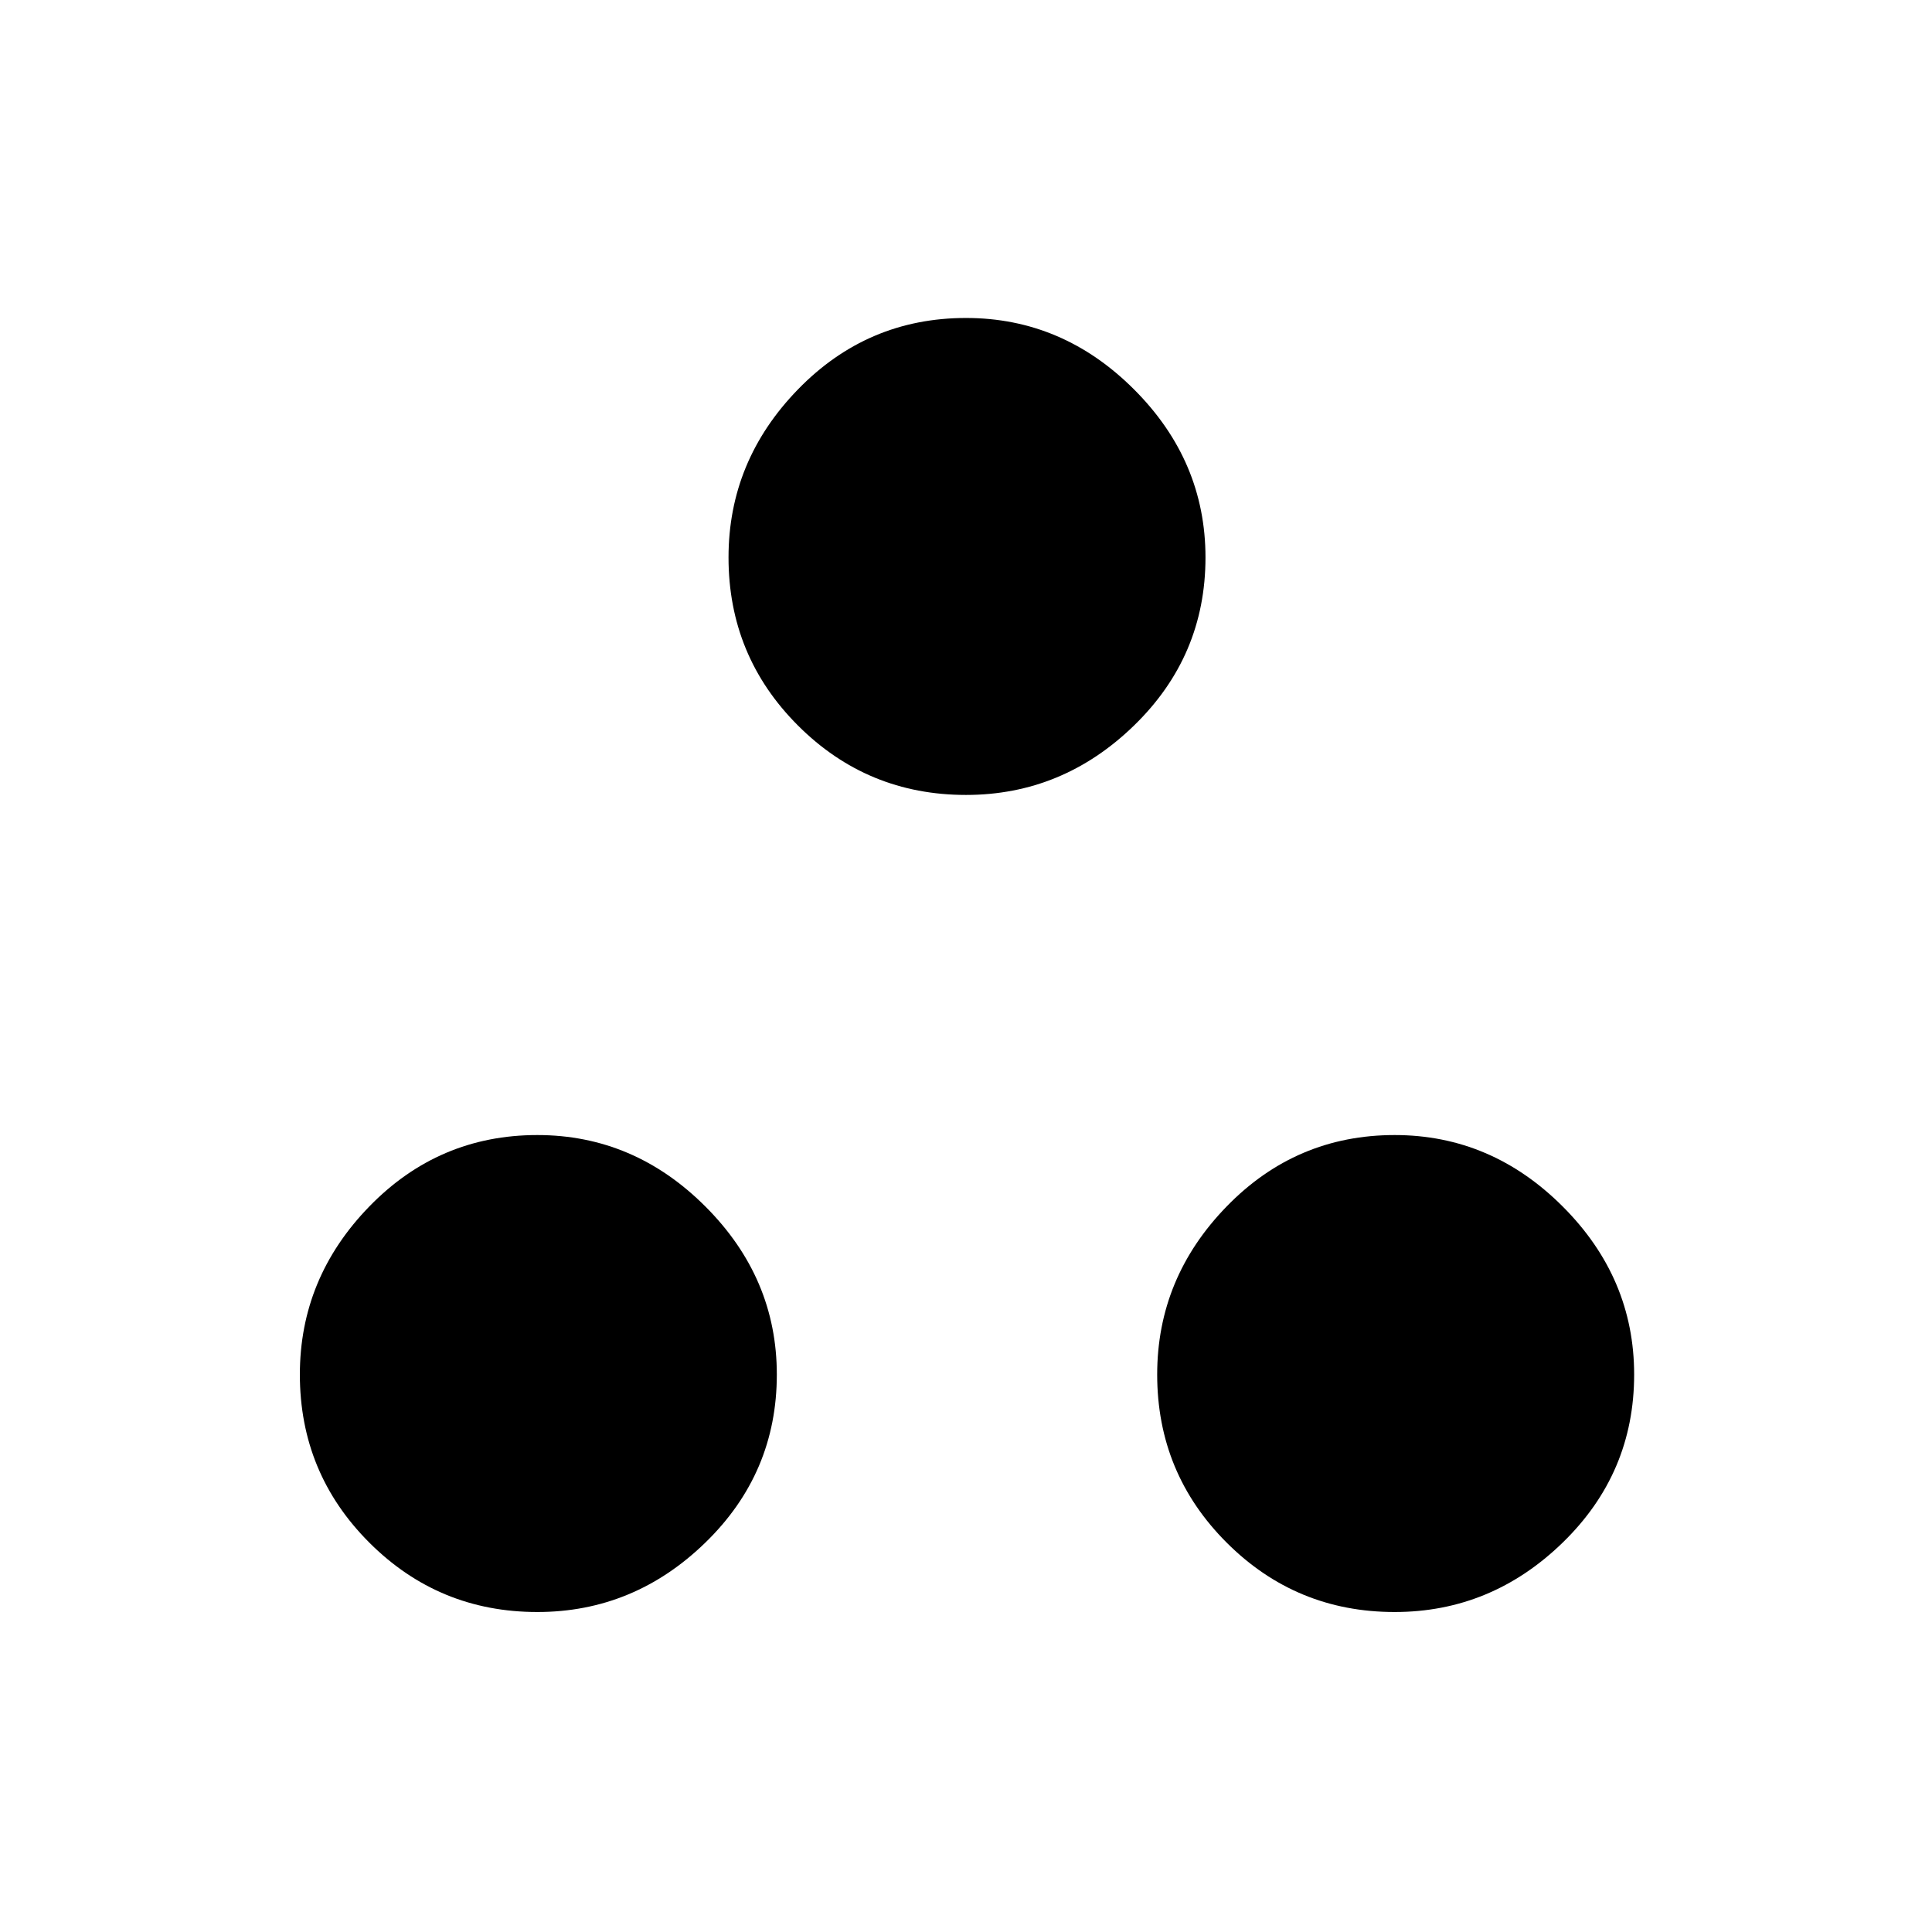 <svg xmlns="http://www.w3.org/2000/svg" height="48" width="48"><path d="M24 19.75Q21.55 19.75 19.825 18.025Q18.1 16.3 18.1 13.85Q18.1 11.45 19.825 9.675Q21.55 7.9 24 7.9Q26.4 7.9 28.175 9.675Q29.95 11.45 29.95 13.85Q29.95 16.3 28.175 18.025Q26.4 19.75 24 19.75ZM13.35 40.05Q10.9 40.05 9.175 38.325Q7.45 36.6 7.45 34.15Q7.45 31.75 9.175 29.975Q10.9 28.2 13.35 28.2Q15.75 28.2 17.525 29.975Q19.3 31.75 19.3 34.15Q19.3 36.6 17.525 38.325Q15.75 40.05 13.35 40.05ZM34.65 40.05Q32.2 40.05 30.475 38.325Q28.75 36.6 28.75 34.15Q28.75 31.75 30.475 29.975Q32.2 28.2 34.65 28.2Q37.05 28.2 38.825 29.975Q40.6 31.75 40.6 34.15Q40.6 36.6 38.825 38.325Q37.05 40.05 34.65 40.05Z"/></svg>